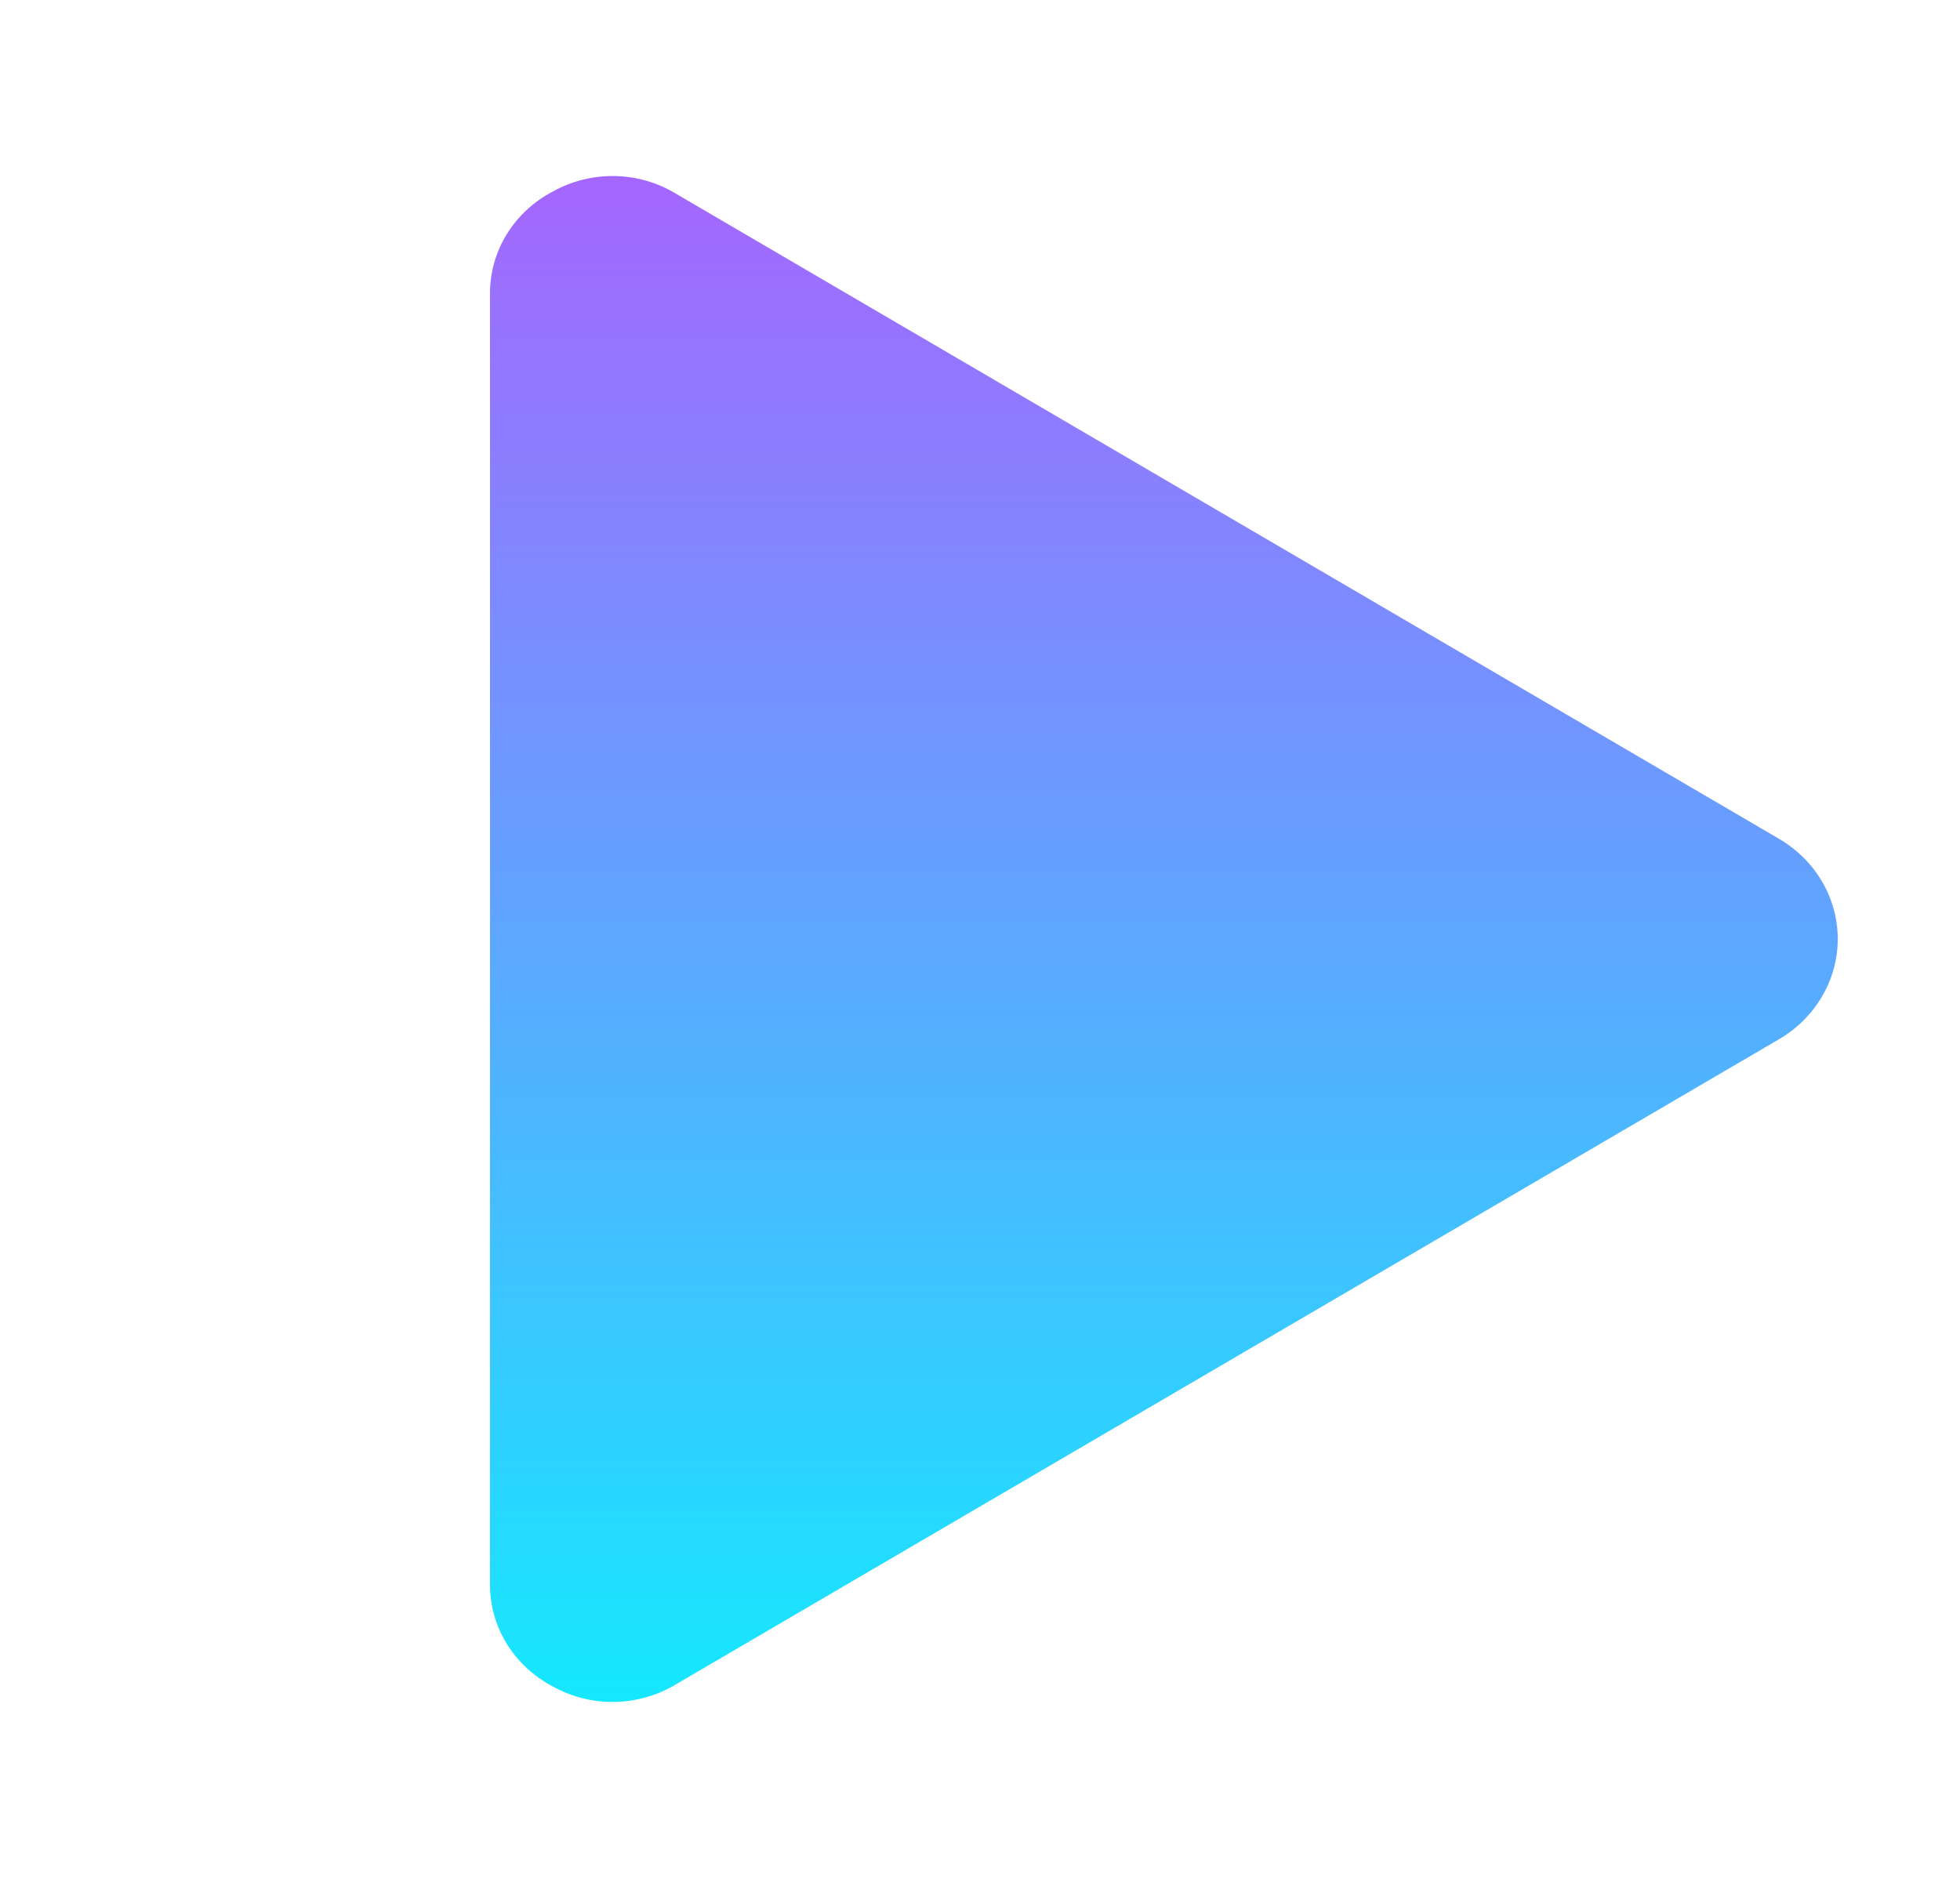 <svg width="24" height="23" viewBox="0 0 24 23" fill="none" xmlns="http://www.w3.org/2000/svg">
<path d="M21.778 10.27L8.278 2.373C8.053 2.236 7.794 2.161 7.527 2.156C7.261 2.152 6.999 2.217 6.769 2.346C6.535 2.468 6.341 2.649 6.205 2.869C6.07 3.089 5.999 3.339 6 3.594V19.407C5.999 19.662 6.07 19.913 6.205 20.133C6.341 20.352 6.535 20.533 6.769 20.656C6.999 20.784 7.261 20.85 7.527 20.845C7.794 20.84 8.053 20.765 8.278 20.629L21.778 12.732C21.999 12.604 22.182 12.423 22.309 12.207C22.436 11.992 22.503 11.748 22.503 11.501C22.503 11.253 22.436 11.01 22.309 10.794C22.182 10.578 21.999 10.398 21.778 10.27Z" fill="url(#paint0_linear_2010_38992)"/>
<defs>
<linearGradient id="paint0_linear_2010_38992" x1="14.252" y1="2.156" x2="14.252" y2="20.845" gradientUnits="userSpaceOnUse">
<stop stop-color="#A566FF"/>
<stop offset="1" stop-color="#15E8FF"/>
</linearGradient>
</defs>
</svg>
